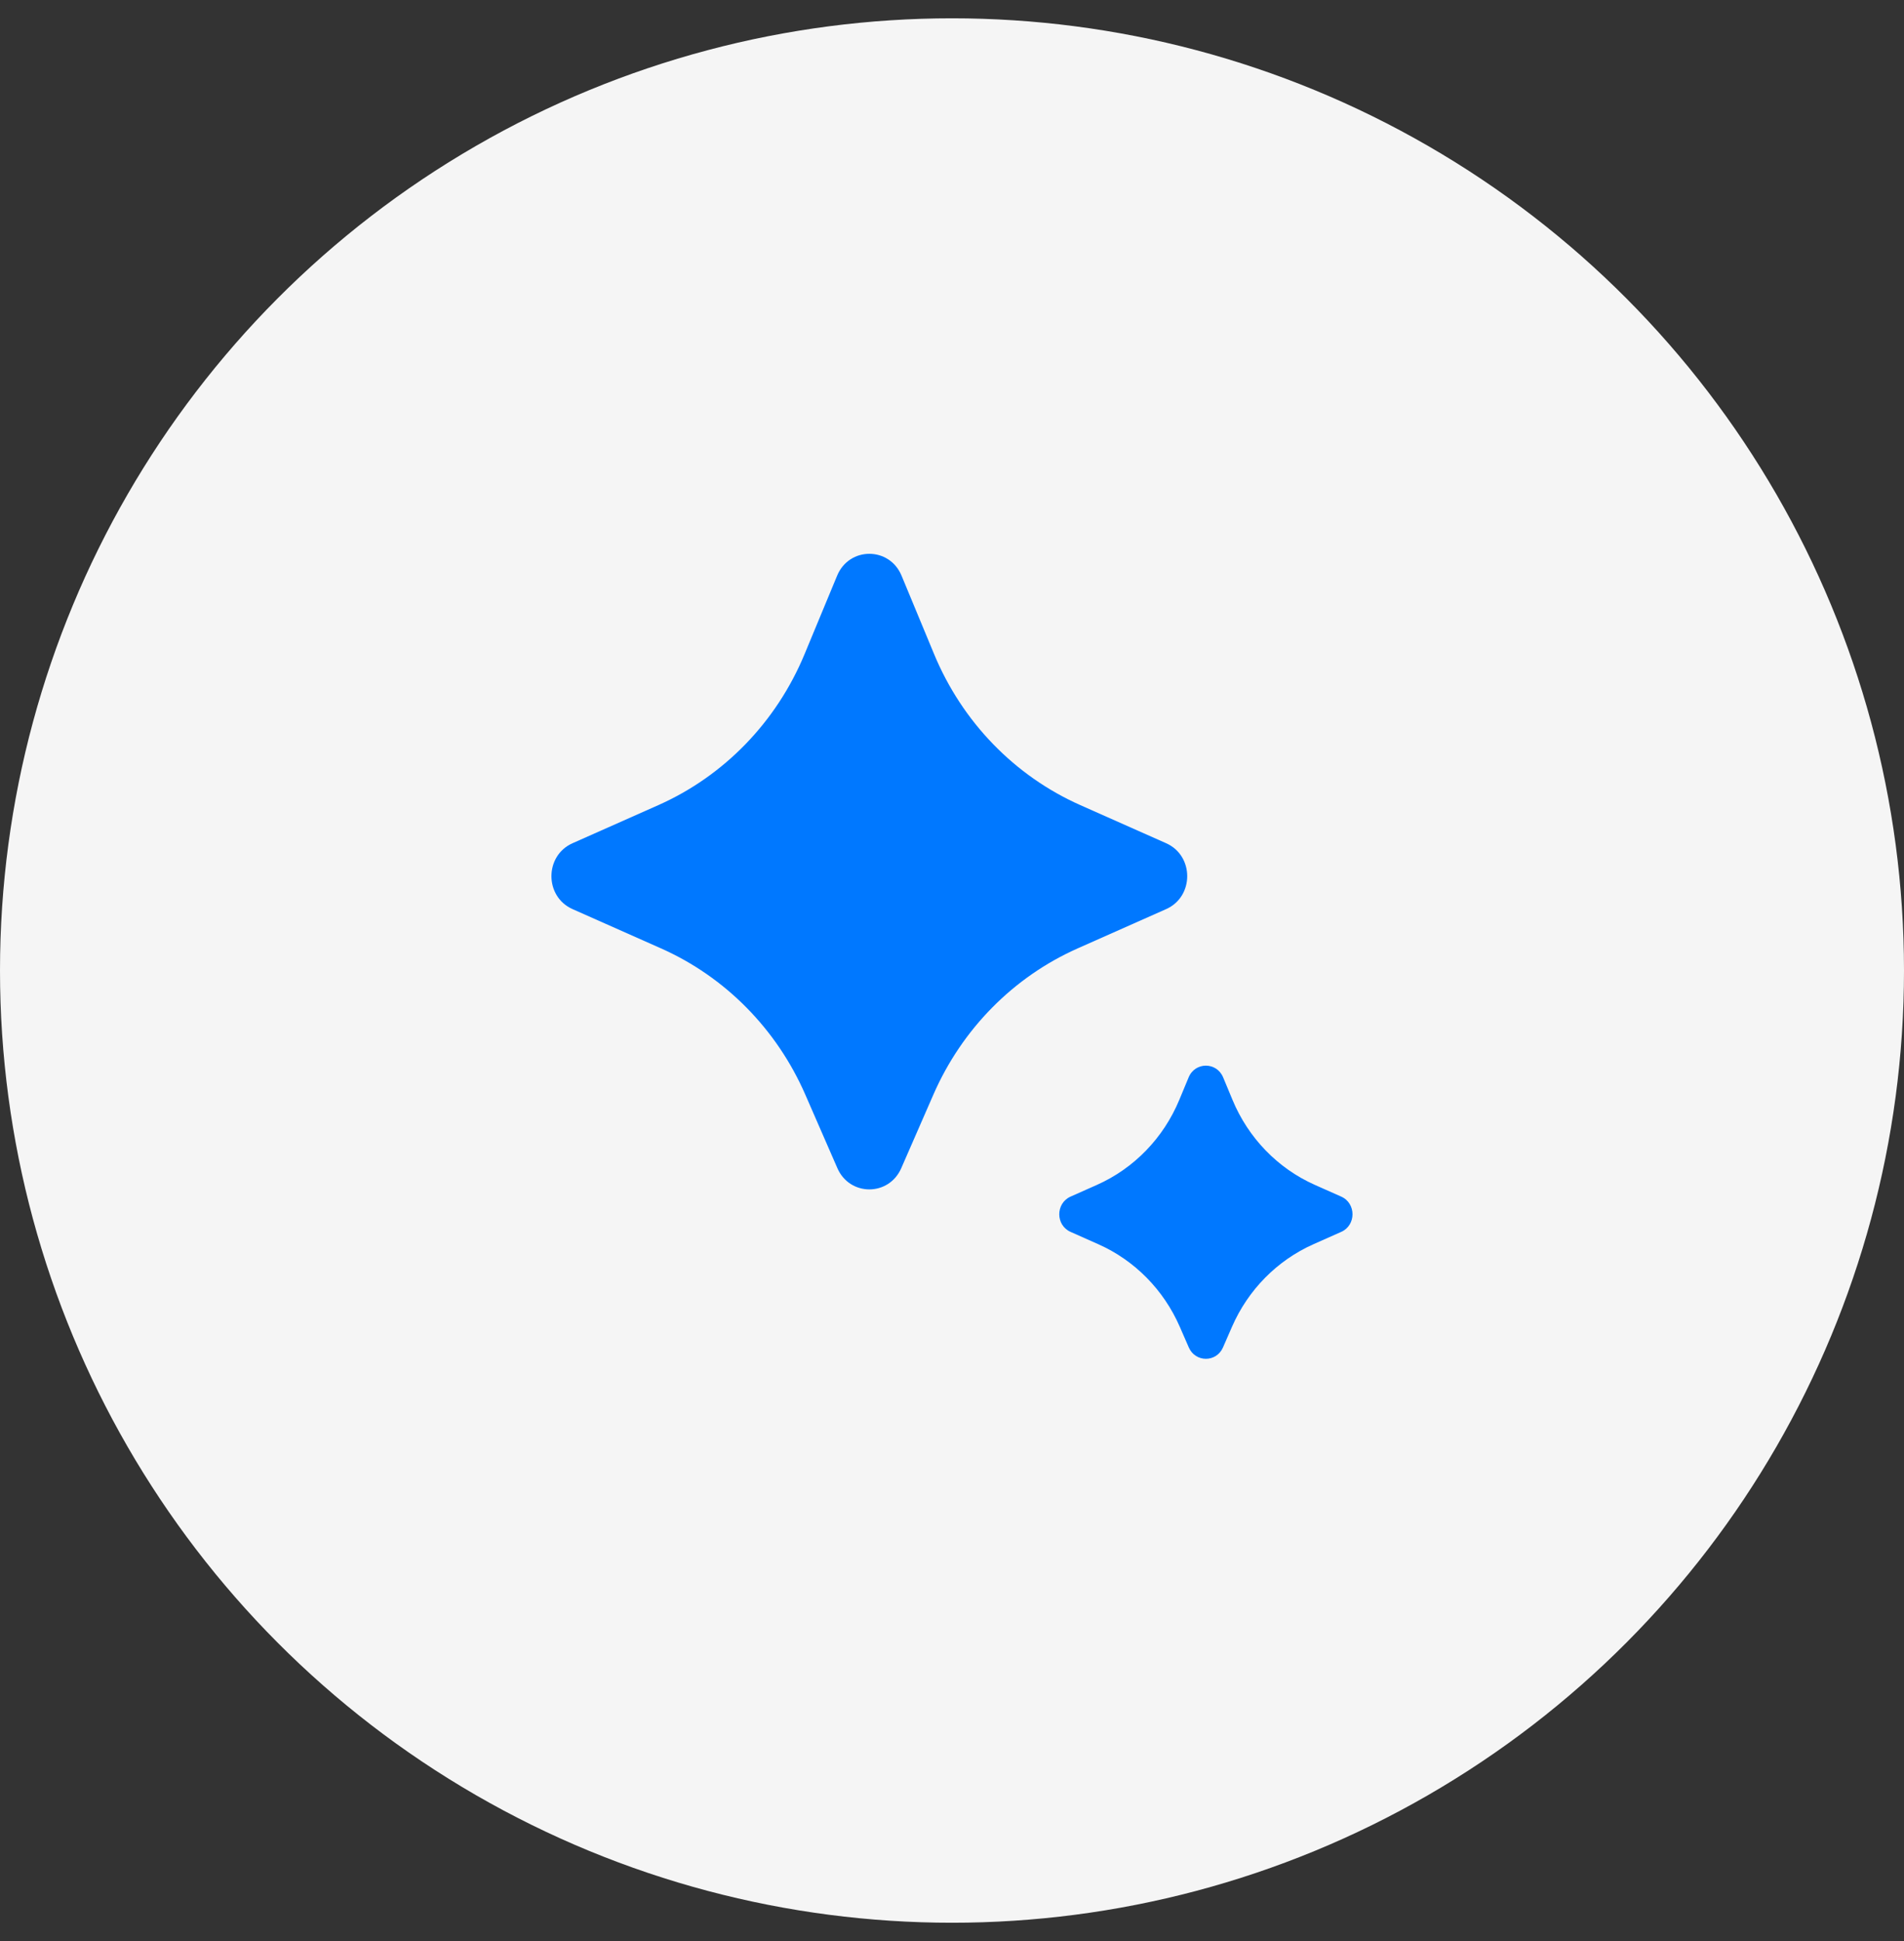 <svg width="52" height="53" viewBox="0 0 52 53" fill="none" xmlns="http://www.w3.org/2000/svg">
<rect x="0" y="0" width="52" height="53" fill="#333333" stroke="none"/>
<circle cx="26" cy="26.5" r="26" fill="#F5F5F5"/>
<path d="M24.614 31.897L25.492 29.887C26.273 28.098 27.679 26.674 29.433 25.895L31.848 24.823C32.616 24.482 32.616 23.365 31.848 23.024L29.508 21.985C27.709 21.187 26.278 19.71 25.511 17.86L24.622 15.718C24.292 14.923 23.193 14.923 22.863 15.718L21.974 17.86C21.207 19.71 19.776 21.187 17.977 21.985L15.637 23.024C14.868 23.365 14.868 24.482 15.637 24.823L18.052 25.895C19.806 26.674 21.212 28.098 21.993 29.887L22.87 31.897C23.208 32.669 24.277 32.669 24.614 31.897ZM33.401 36.791L33.648 36.225C34.088 35.217 34.881 34.414 35.87 33.974L36.63 33.636C37.041 33.454 37.041 32.856 36.63 32.673L35.912 32.354C34.898 31.904 34.091 31.071 33.659 30.028L33.405 29.417C33.228 28.991 32.639 28.991 32.463 29.417L32.209 30.028C31.777 31.071 30.97 31.904 29.956 32.354L29.238 32.673C28.827 32.856 28.827 33.454 29.238 33.636L29.998 33.974C30.987 34.414 31.78 35.217 32.22 36.225L32.467 36.791C32.647 37.205 33.221 37.205 33.401 36.791Z" fill="#0078FF"/>
</svg>
